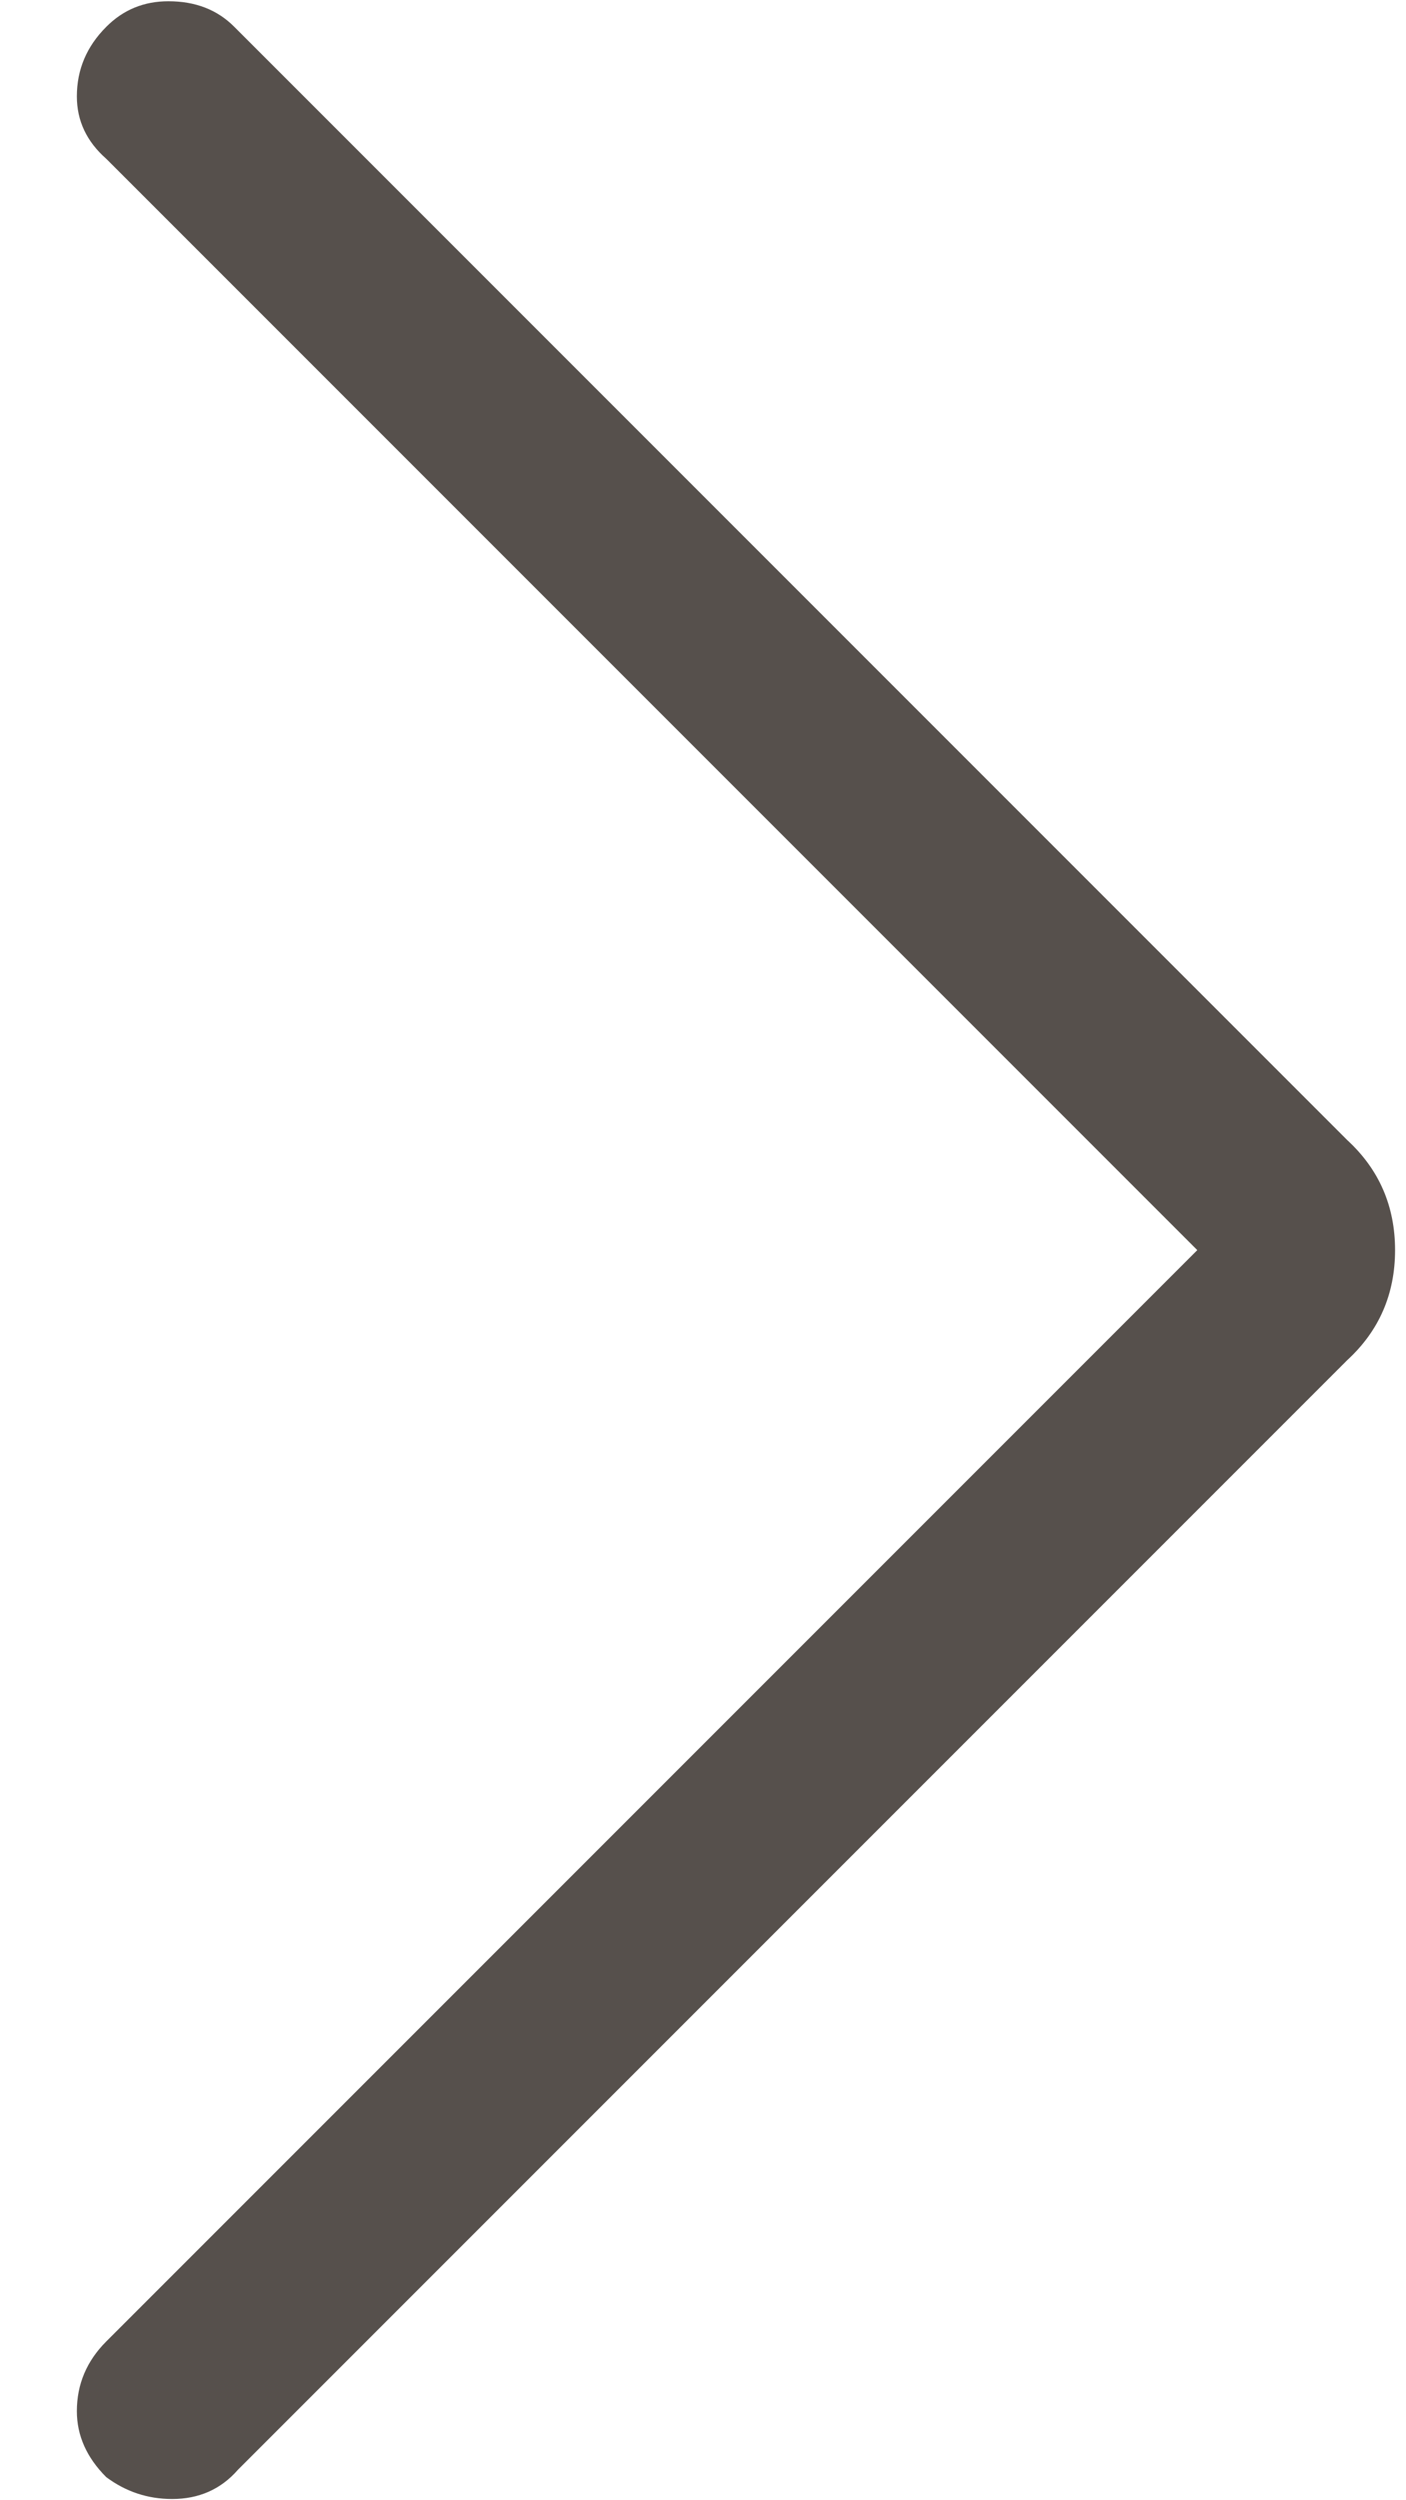 <svg width="9" height="16" viewBox="0 0 9 16" fill="none" xmlns="http://www.w3.org/2000/svg">
<path d="M7.664 8L0.68 1.016C0.555 0.906 0.492 0.773 0.492 0.617C0.492 0.445 0.555 0.297 0.68 0.172C0.789 0.062 0.922 0.008 1.078 0.008C1.25 0.008 1.391 0.062 1.5 0.172L8.625 7.297C8.828 7.484 8.93 7.719 8.93 8C8.93 8.281 8.828 8.516 8.625 8.703L1.523 15.805C1.414 15.93 1.273 15.992 1.102 15.992C0.945 15.992 0.805 15.945 0.68 15.852C0.555 15.727 0.492 15.586 0.492 15.43C0.492 15.258 0.555 15.109 0.68 14.984L7.664 8Z" fill="#56504C"/>
</svg>
